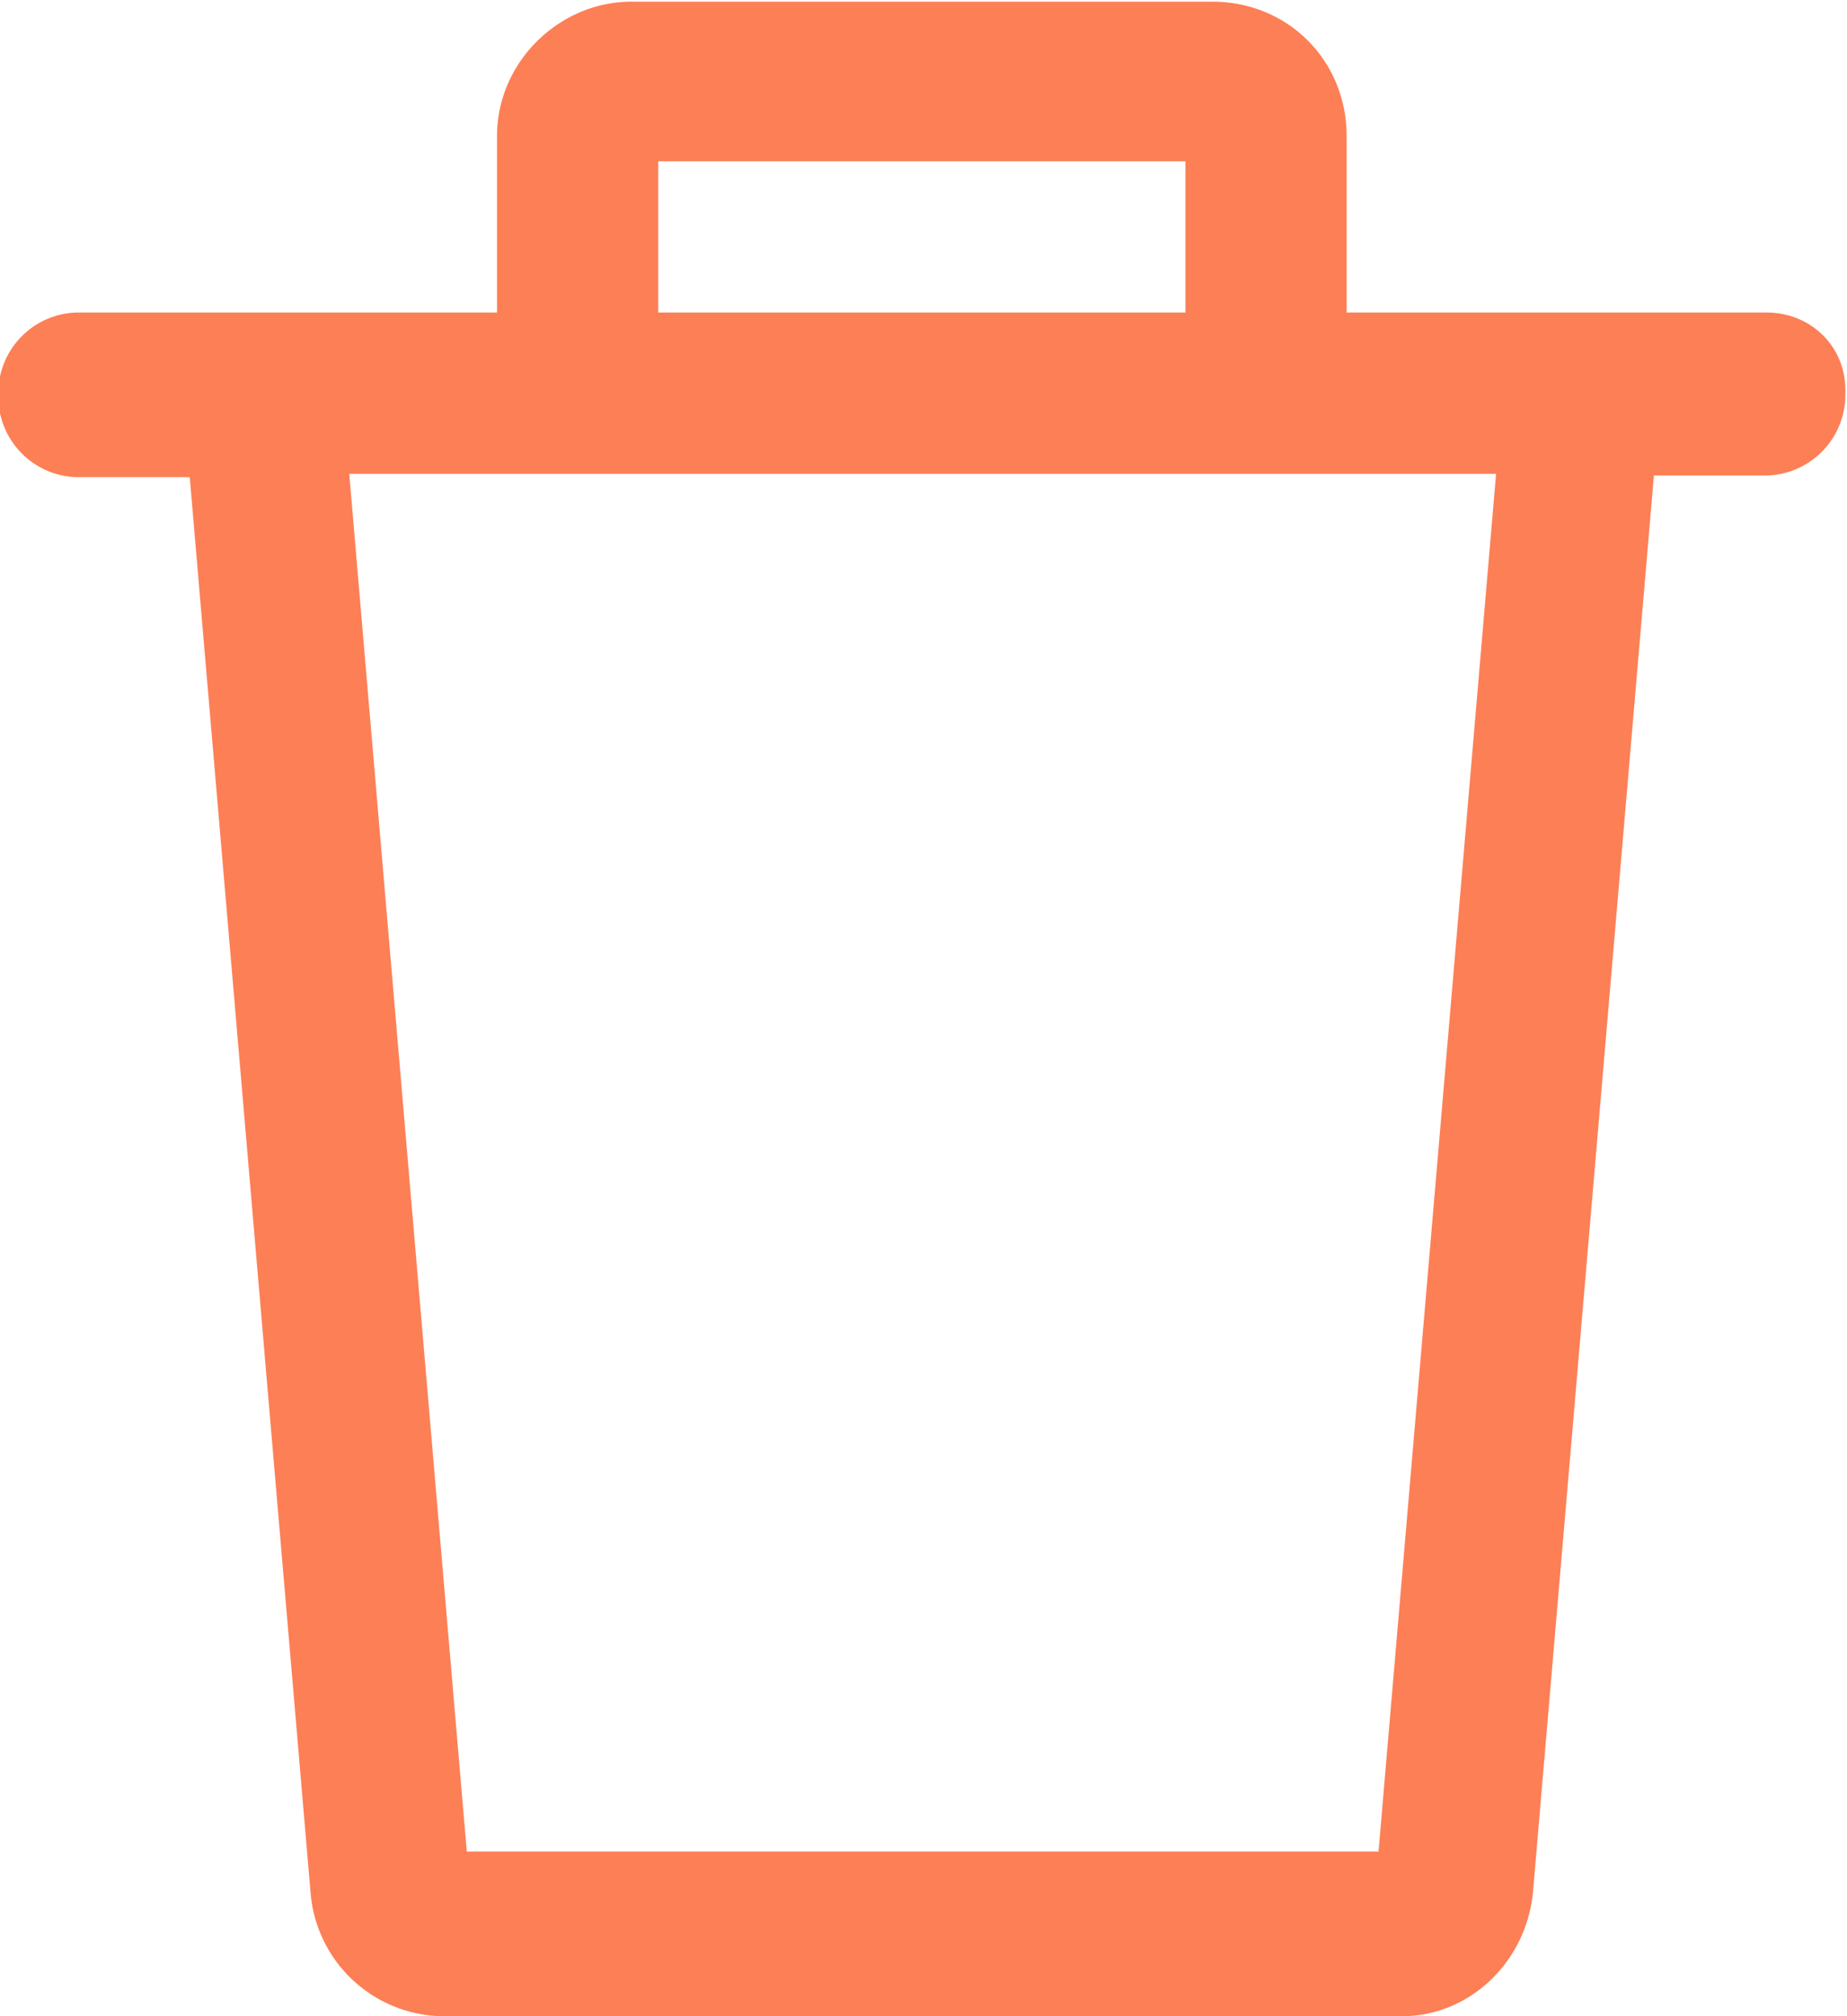<svg xmlns="http://www.w3.org/2000/svg" width="11" height="12" viewBox="415.45 291.64 11 12"><path fill="#fd7f56" d="M425.97 293.5h-2.5v-1.05c0-.45-.35-.8-.8-.8h-3.46c-.43 0-.8.36-.8.8v1.05h-2.5a.48.48 0 0 0-.47.49.48.48 0 0 0 .47.49h.67l.72 8.43a.8.8 0 0 0 .78.73h5.72c.4 0 .74-.32.78-.74l.72-8.43h.67a.48.48 0 0 0 .47-.49c.01-.27-.2-.48-.47-.48zm-6.6-.9h3.14v.9h-3.14v-.9zm4.3 10.06h-5.44l-.7-8.2h6.83l-.7 8.2z"/></svg>